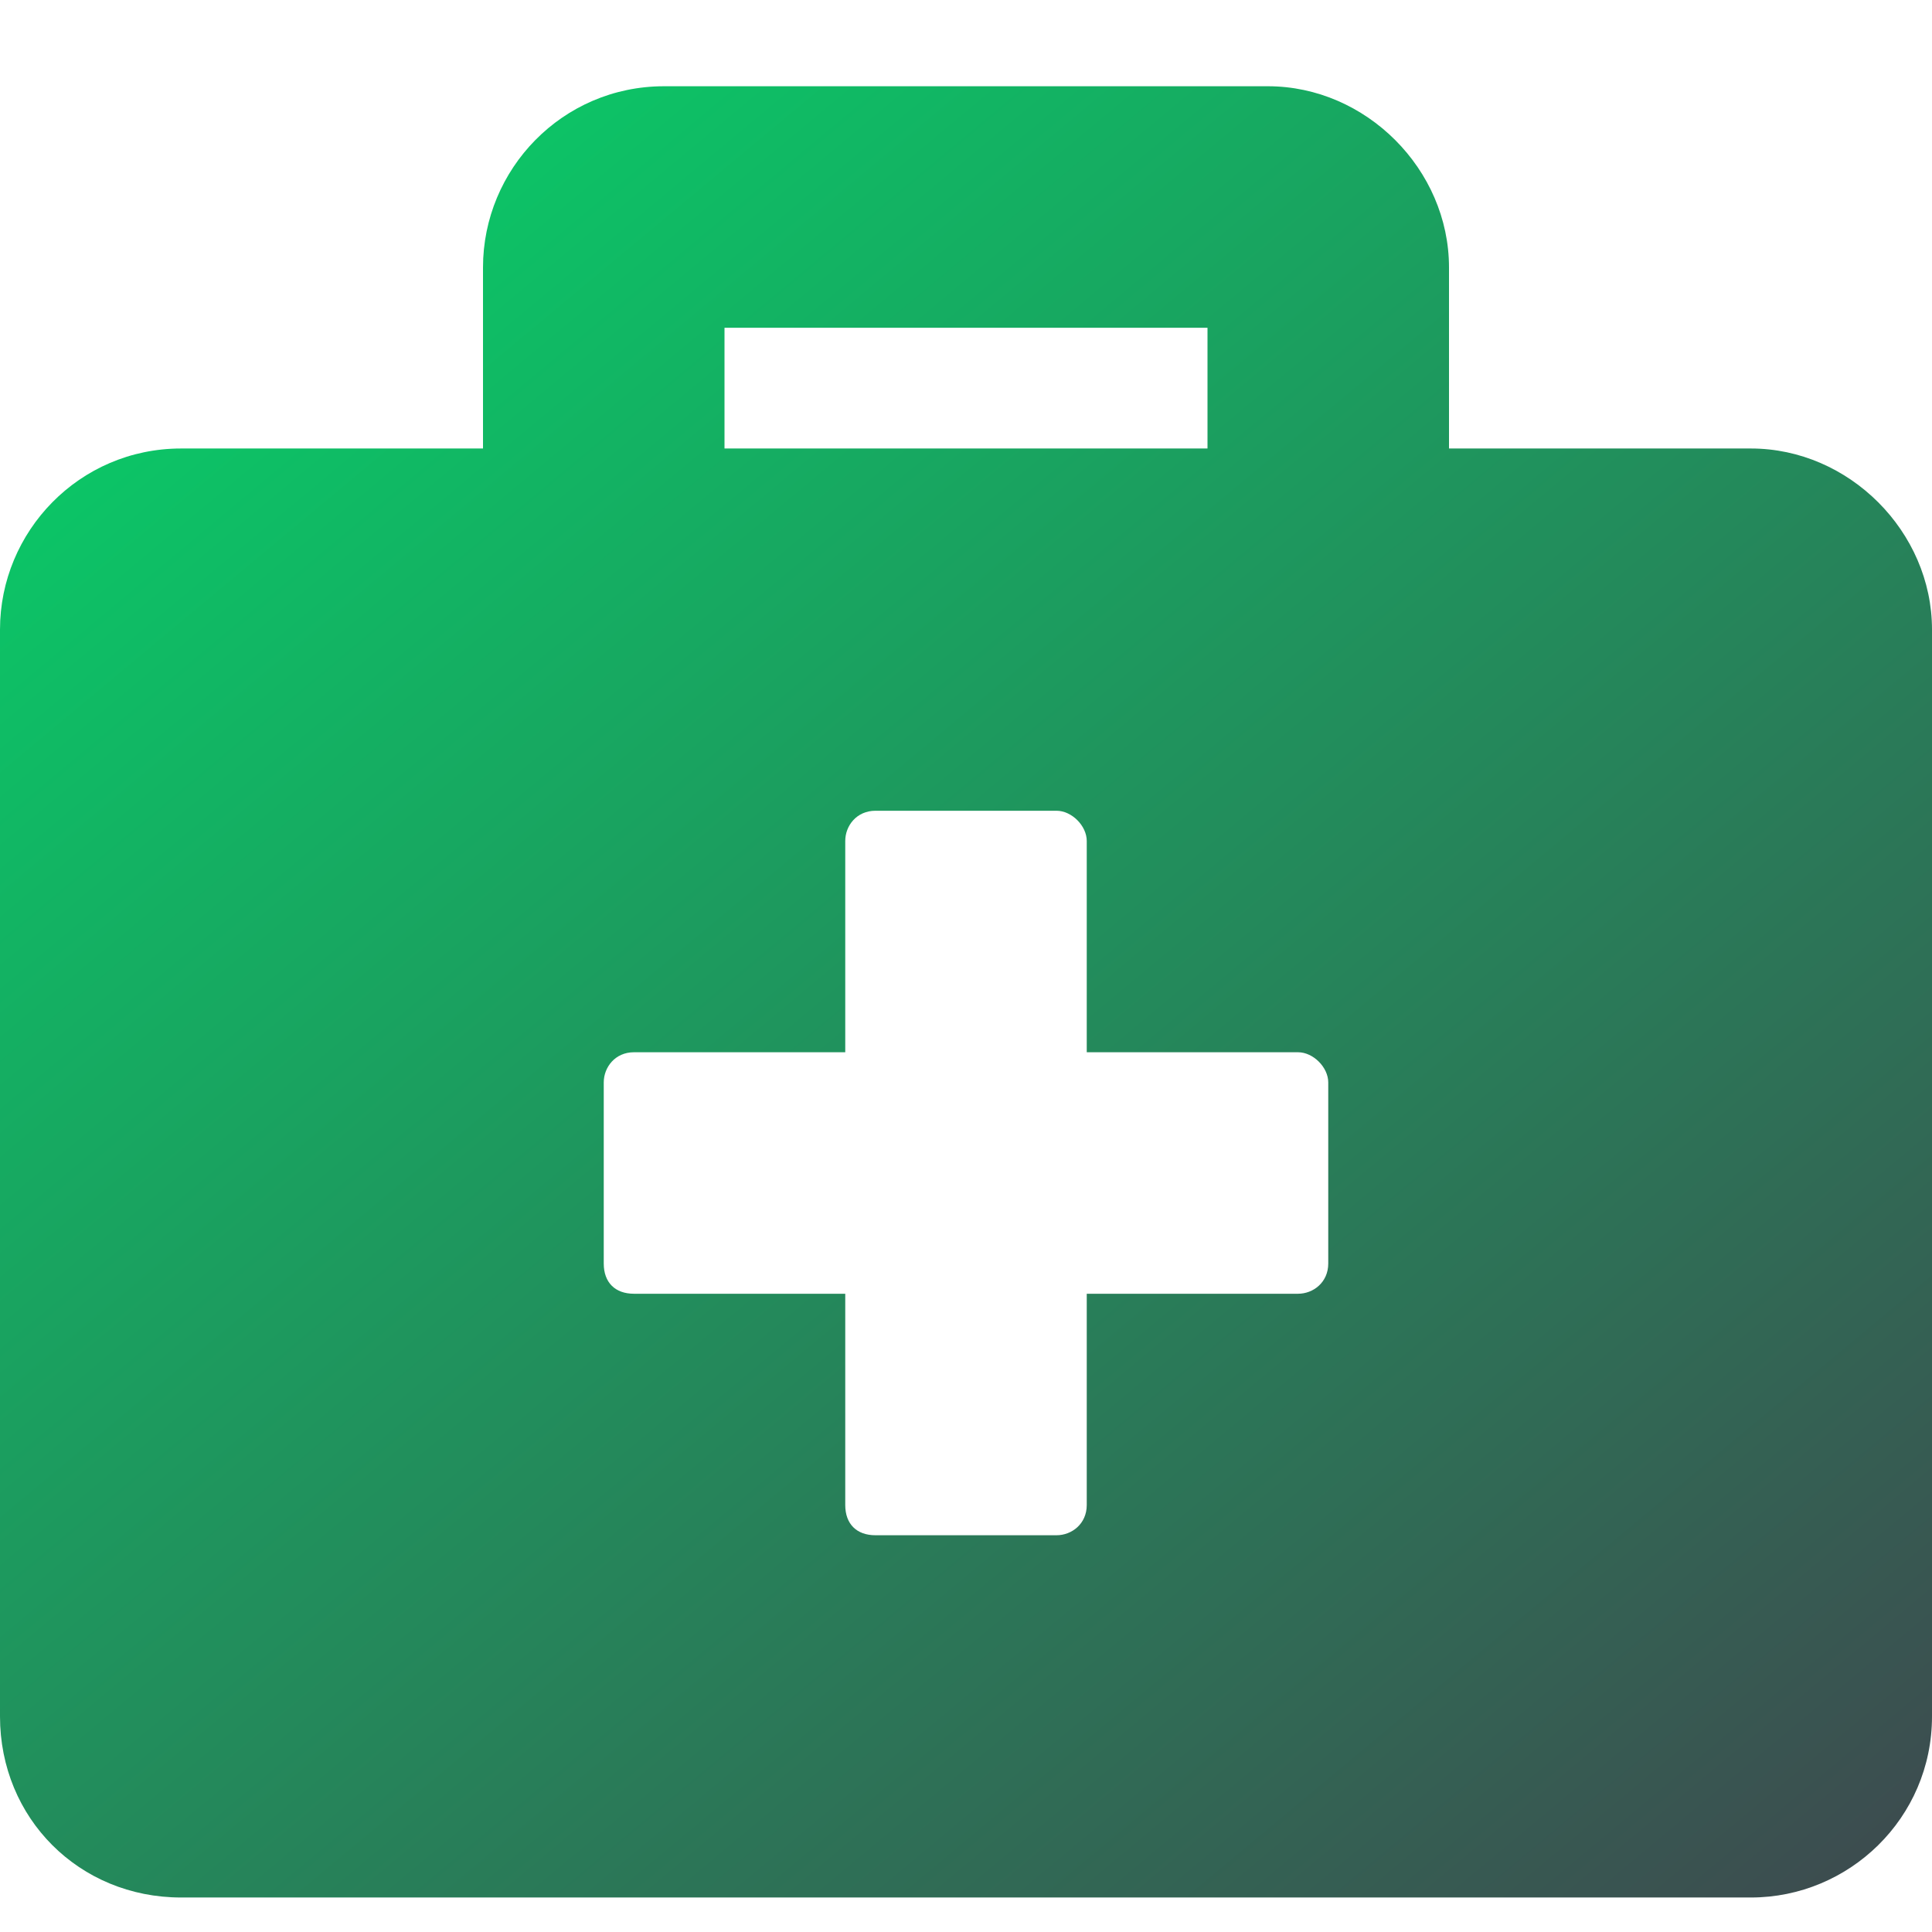 <svg width="14" height="14" viewBox="0 0 14 14" fill="none" xmlns="http://www.w3.org/2000/svg">
<path d="M12.688 3.25H10.5V1.938C10.5 1.227 9.898 0.625 9.188 0.625H4.812C4.074 0.625 3.5 1.227 3.5 1.938V3.25H1.312C0.574 3.25 0 3.852 0 4.562V12.438C0 13.176 0.574 13.75 1.312 13.75H12.688C13.398 13.75 14 13.176 14 12.438V4.562C14 3.852 13.398 3.25 12.688 3.25ZM5.25 2.375H8.75V3.25H5.25V2.375ZM9.625 9.156C9.625 9.293 9.516 9.375 9.406 9.375H7.875V10.906C7.875 11.043 7.766 11.125 7.656 11.125H6.344C6.207 11.125 6.125 11.043 6.125 10.906V9.375H4.594C4.457 9.375 4.375 9.293 4.375 9.156V7.844C4.375 7.734 4.457 7.625 4.594 7.625H6.125V6.094C6.125 5.984 6.207 5.875 6.344 5.875H7.656C7.766 5.875 7.875 5.984 7.875 6.094V7.625H9.406C9.516 7.625 9.625 7.734 9.625 7.844V9.156Z" fill="url(#paint0_linear)"/>
<defs>
<linearGradient id="paint0_linear" x1="0.002" y1="0.639" x2="12.411" y2="15.523" gradientUnits="userSpaceOnUse">
<stop stop-color="#04D76A"/>
<stop offset="1" stop-color="#3F464E"/>
</linearGradient>
</defs>
</svg>
